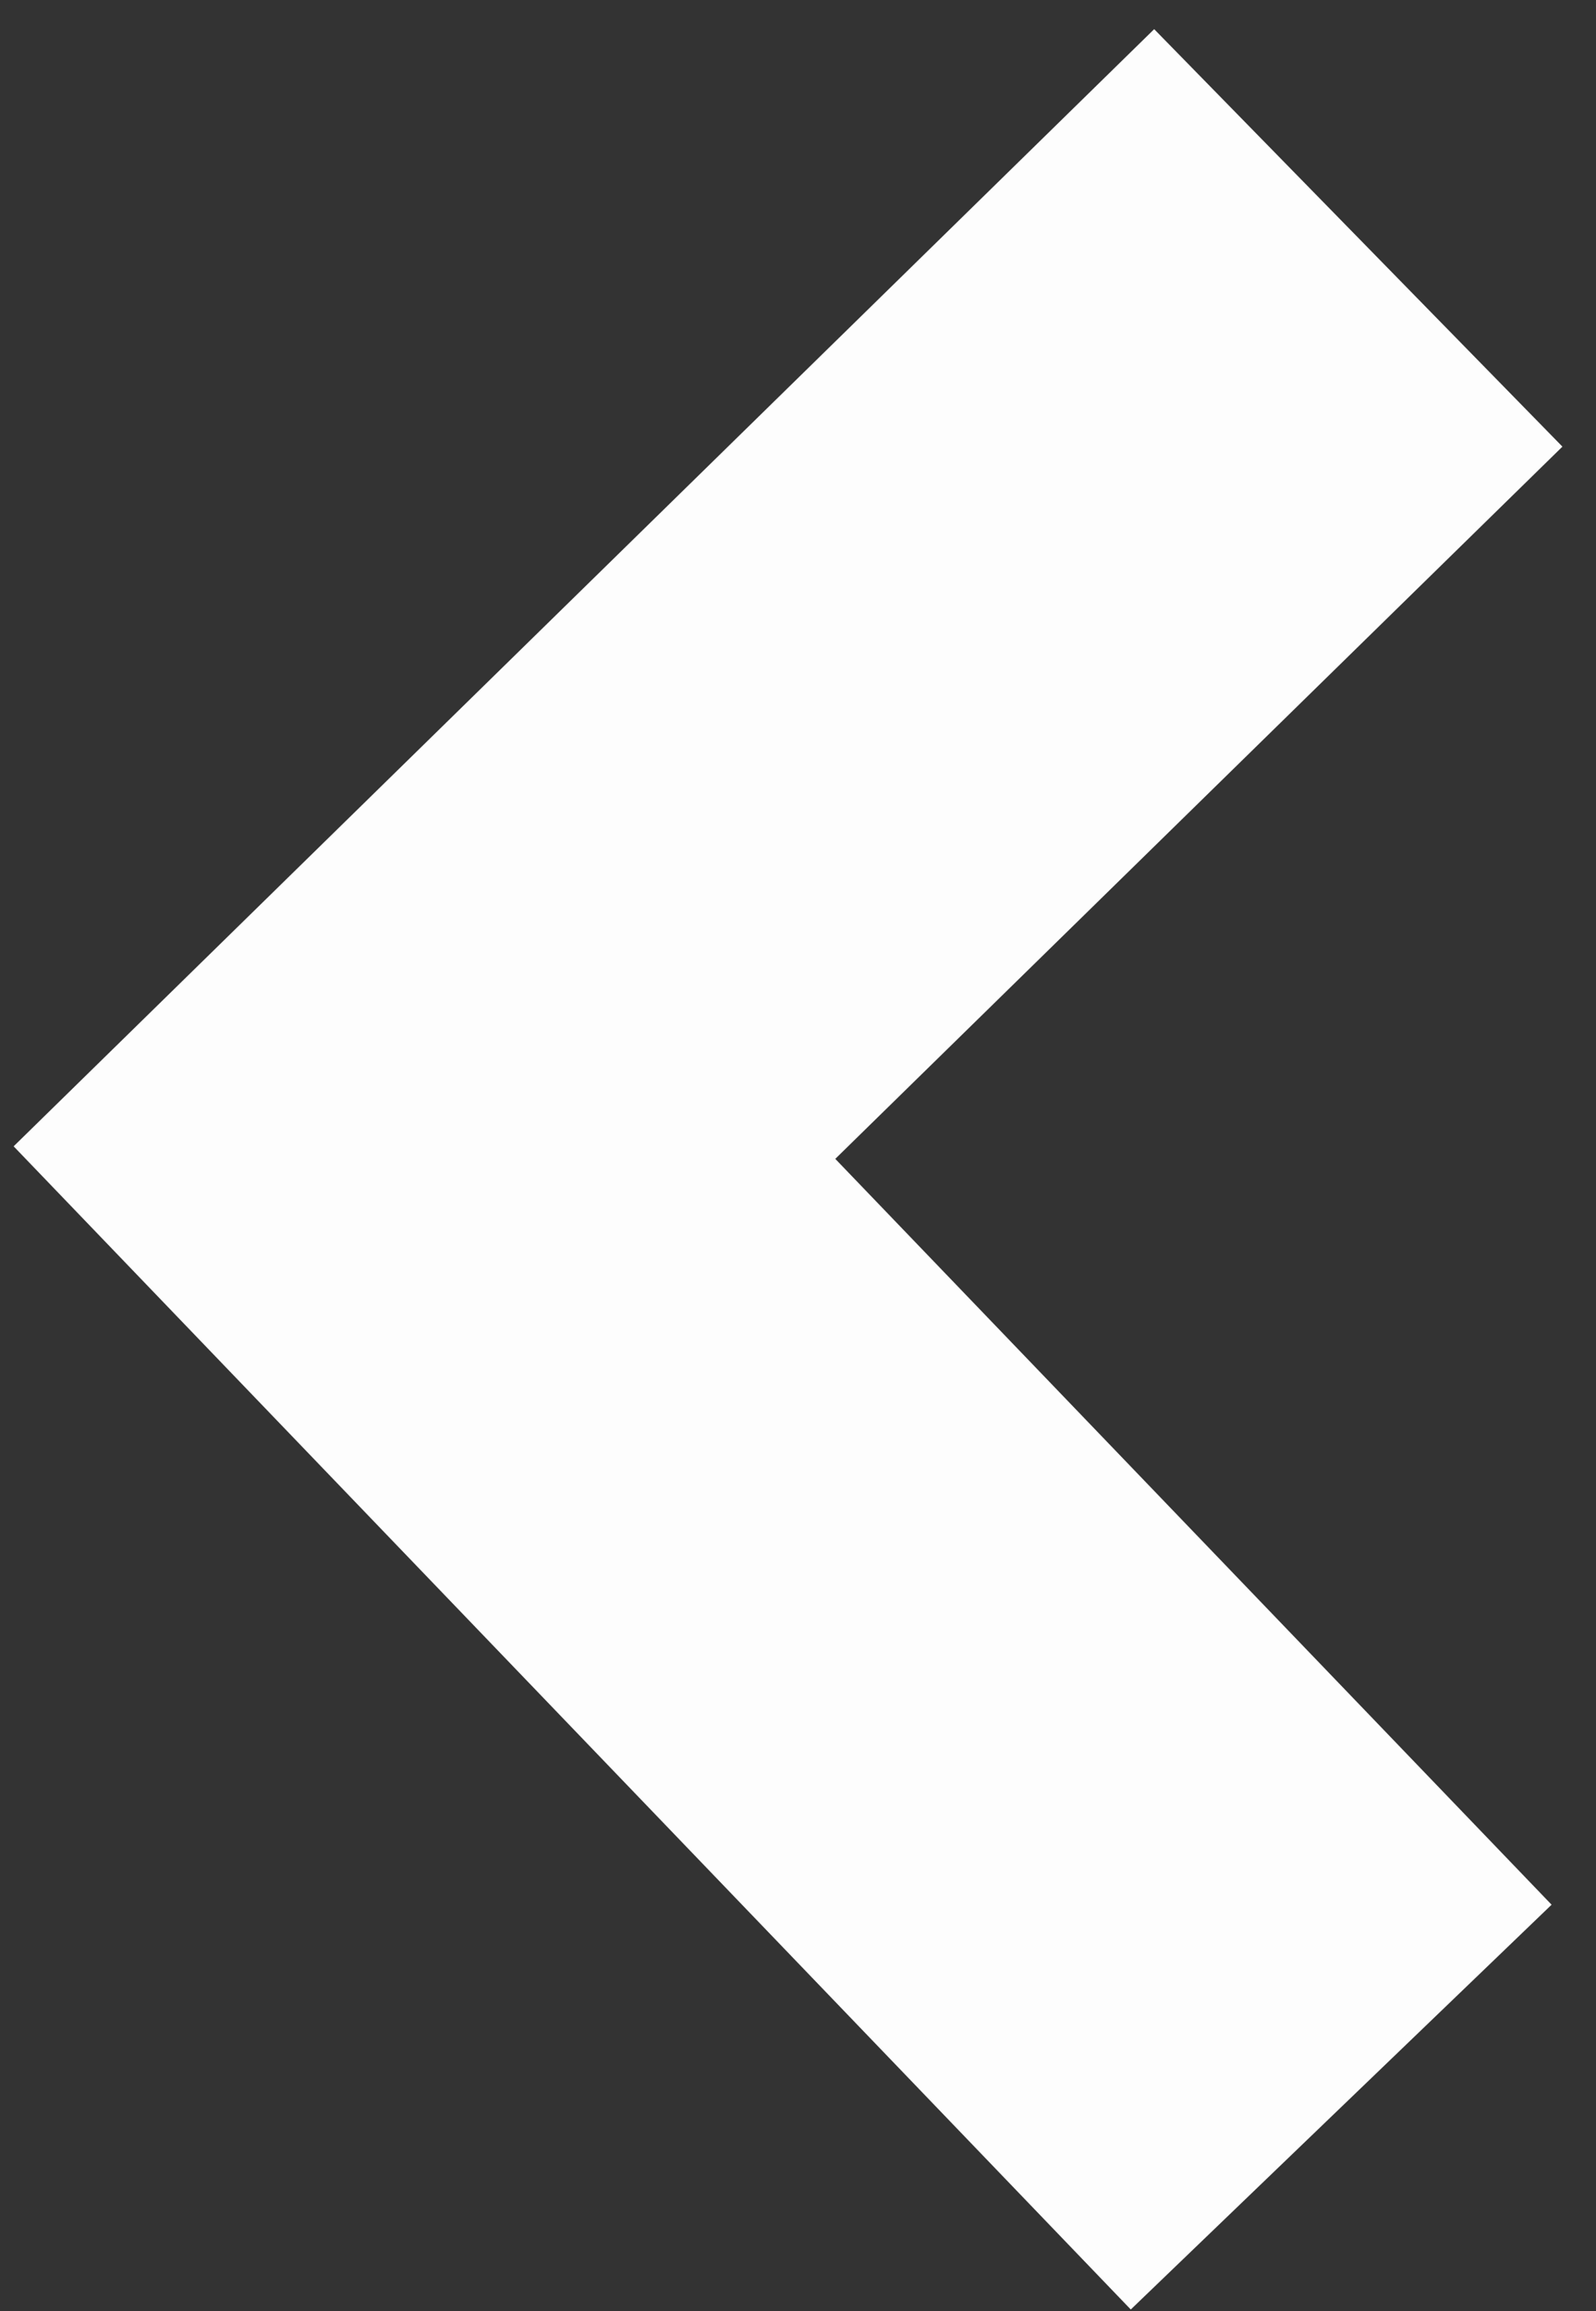 <svg width="47" height="68" viewBox="0 0 47 68" fill="none" xmlns="http://www.w3.org/2000/svg">
<rect x="0" y="0" width="47" height="68" fill="#333333" stroke="none"/>
<path d="M40 7L12.5 33.914C21.647 43.429 39.496 62 39.496 62" stroke="#FDFDFD" stroke-width="17.188" stroke-miterlimit="10"/>
</svg>
